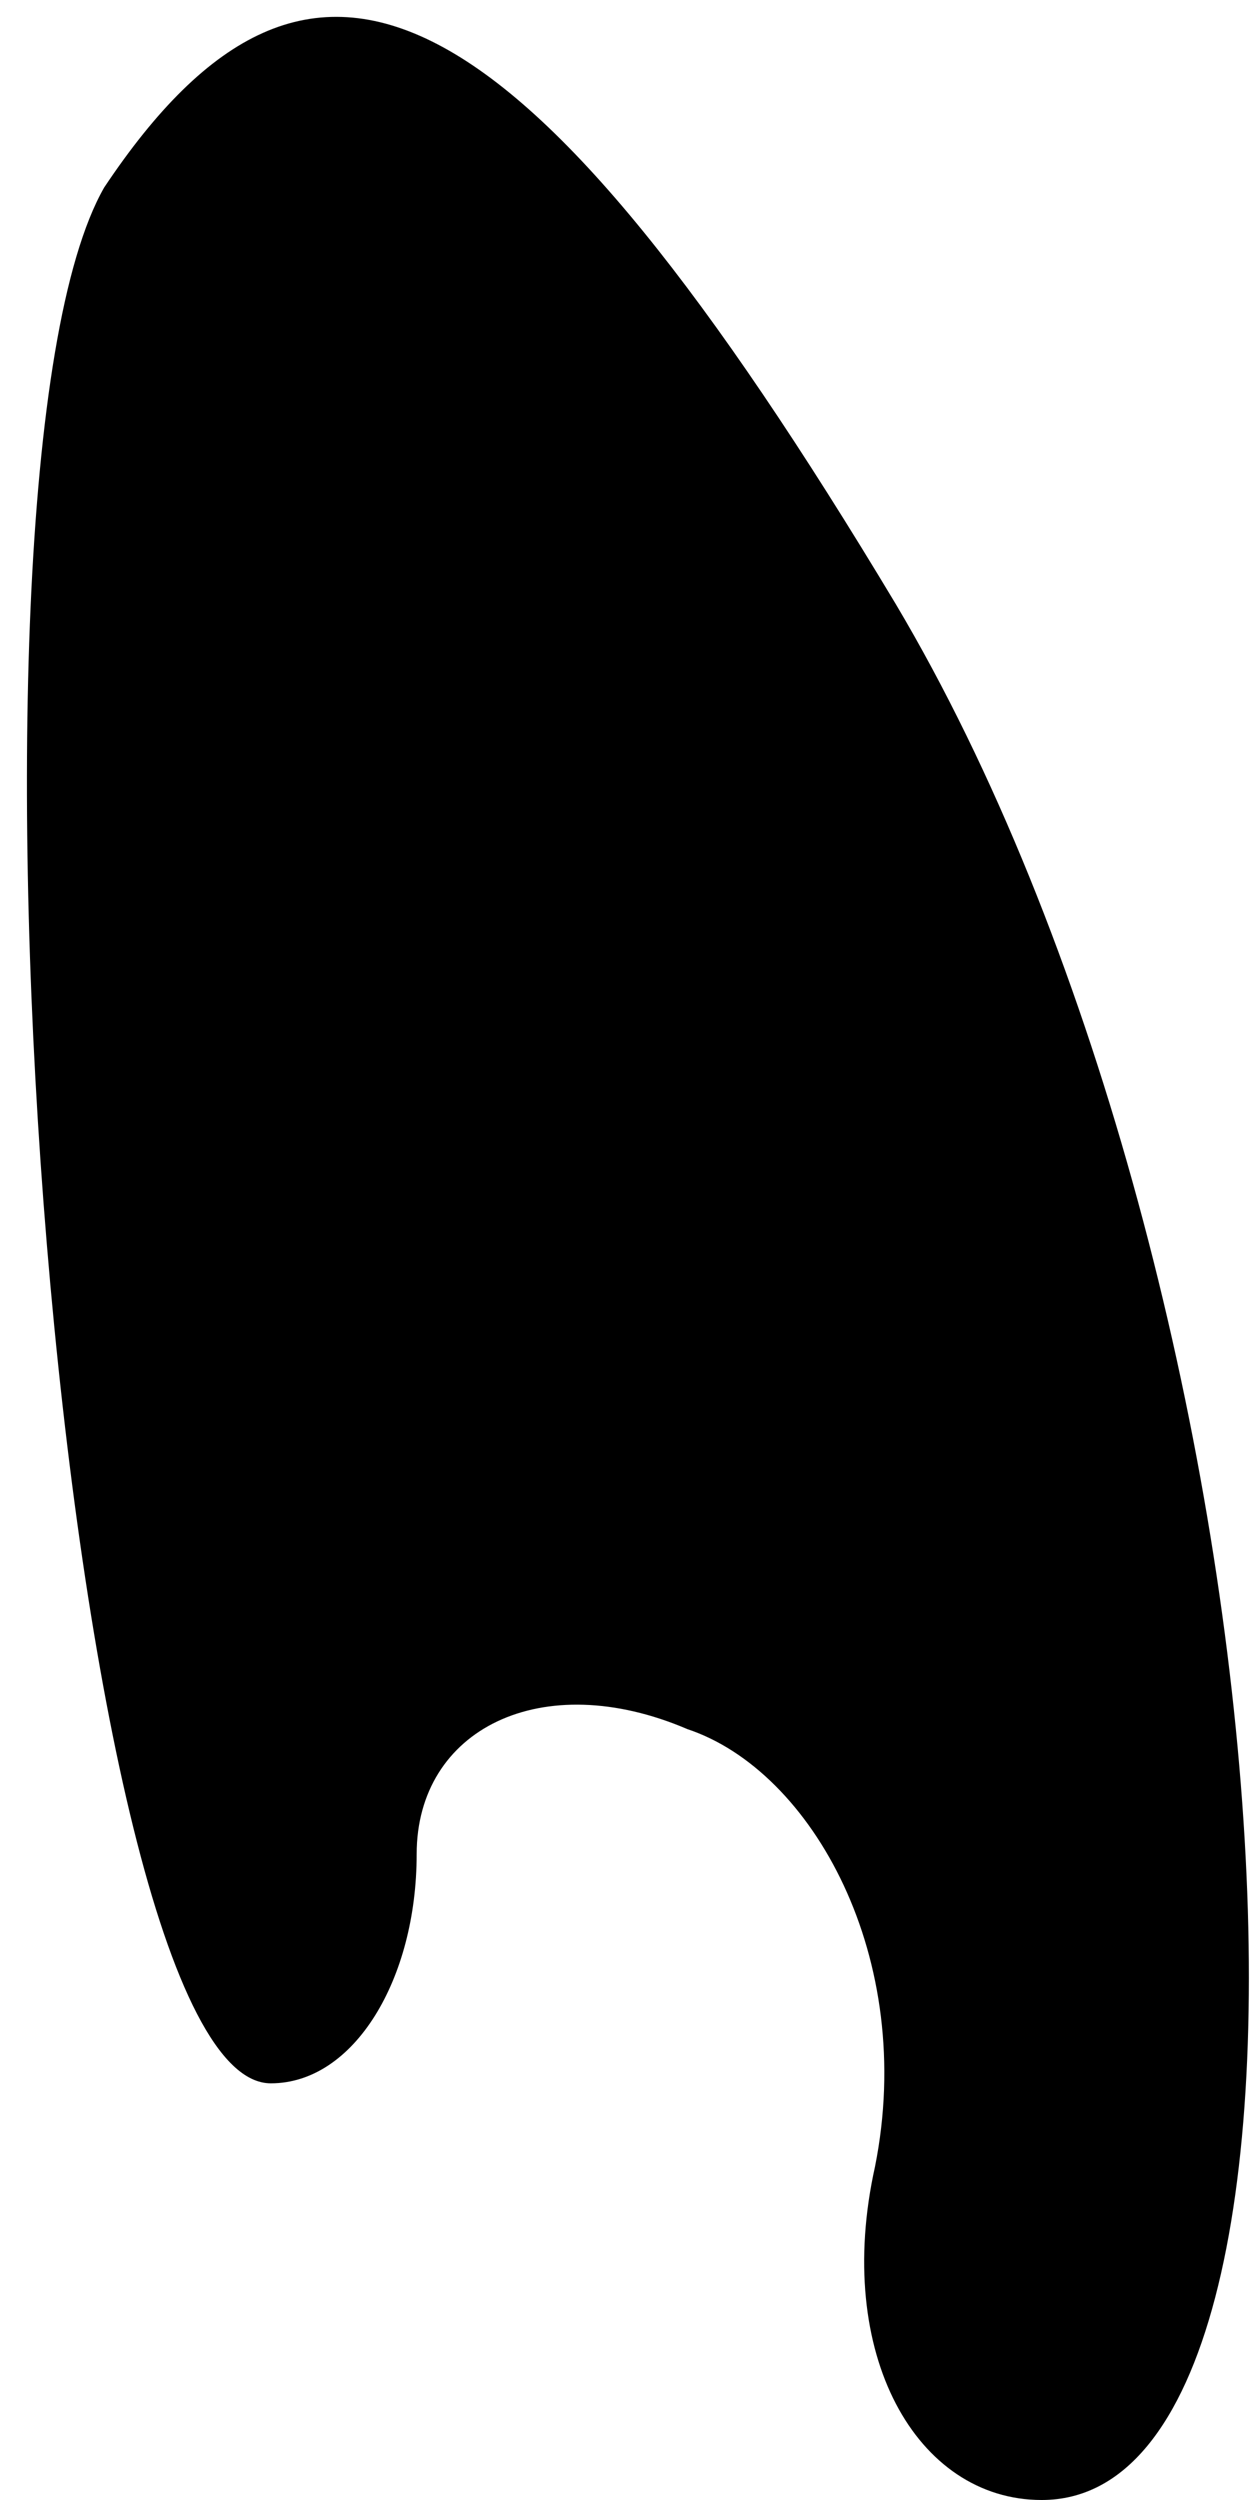 <?xml version="1.0" standalone="no"?>
<!DOCTYPE svg PUBLIC "-//W3C//DTD SVG 20010904//EN"
 "http://www.w3.org/TR/2001/REC-SVG-20010904/DTD/svg10.dtd">
<svg version="1.0" xmlns="http://www.w3.org/2000/svg"
 width="6pt" height="12pt" viewBox="0 0 6 12"
 preserveAspectRatio="xMidYMid meet">
<g transform="translate(0,12) scale(0.1,-0.1)"
fill="#000000" stroke="none">
<path fill="#000000" stroke="none" d="M5 111 c-8 -14 -2 -91 8 -91 4 0 7 5 7
11 0 6 6 9 13 6 6 -2 11 -11 9 -21 -2 -9 2 -16 8 -16 16 0 12 59 -7 91 -18 30
-28 35 -38 20z"/>
</g>
</svg>
